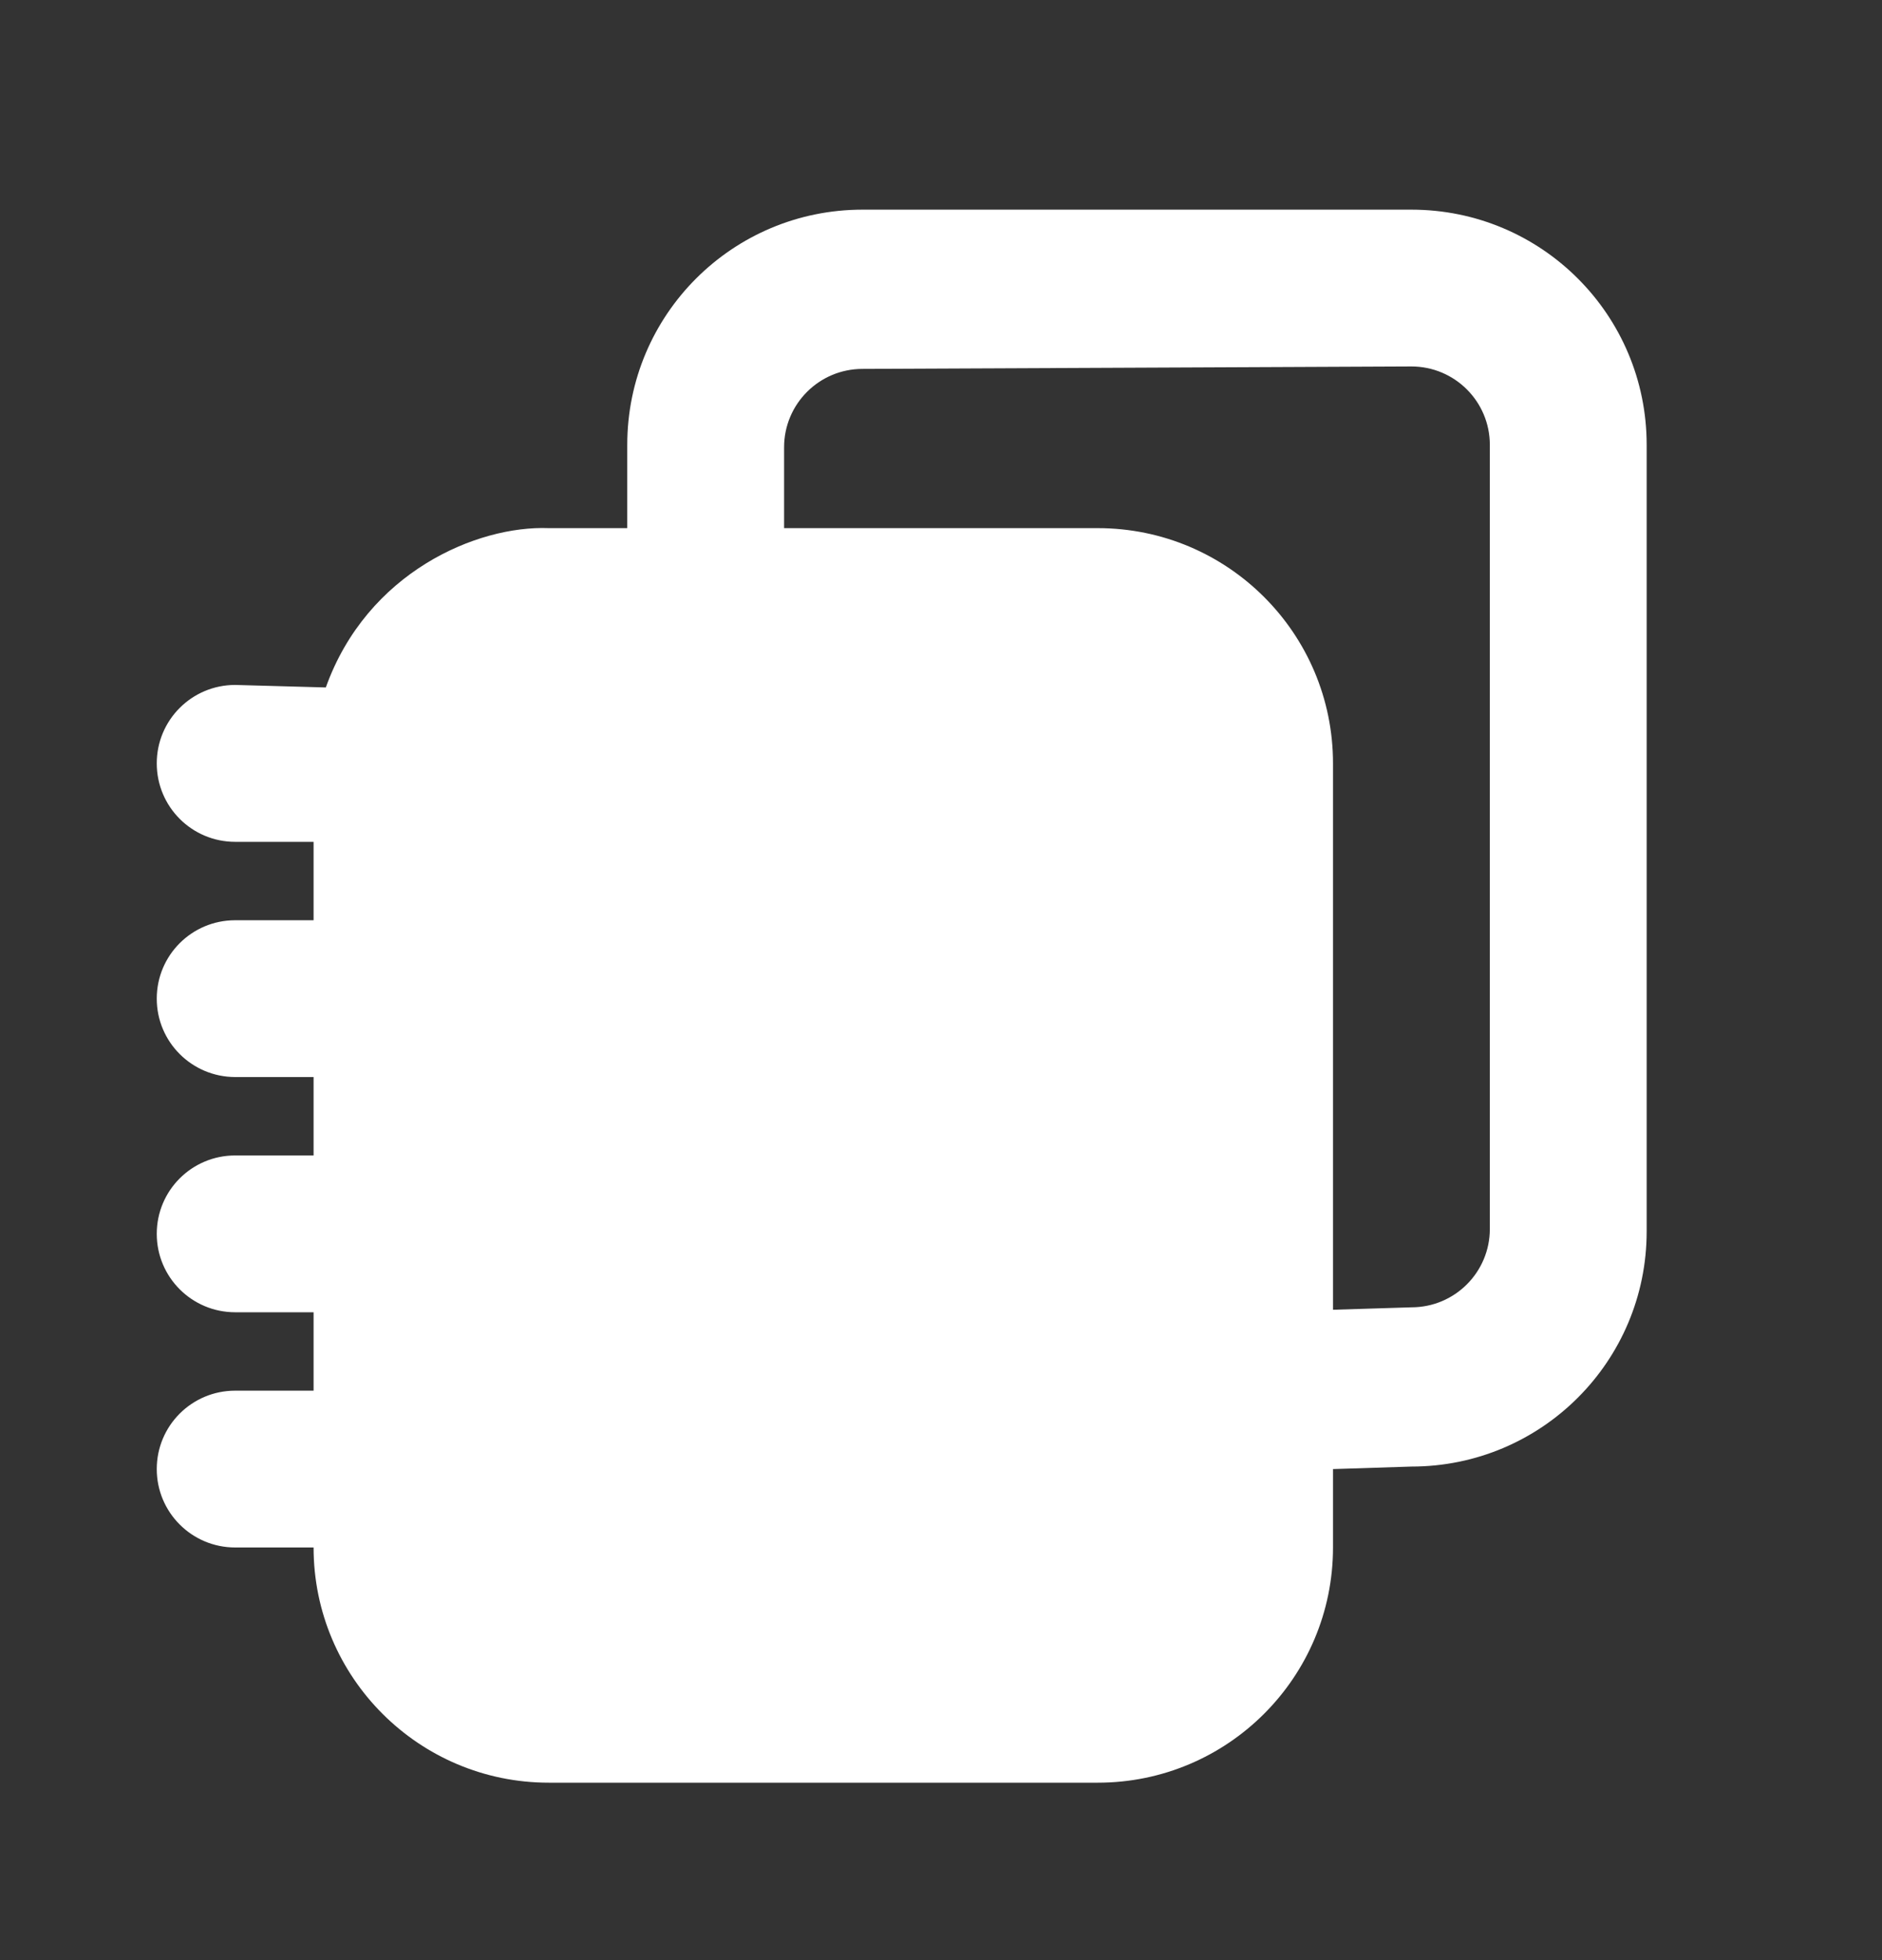 <svg xmlns="http://www.w3.org/2000/svg" width="24" height="25" viewBox="0 0 24 25" fill="none">
  <rect x="0" y="0" width="24" height="25" fill="#333333" stroke="none"/>
  <path d="M10.999 2.674C9.342 2.674 7.999 4.014 7.999 5.674V6.736H6.999C6.085 6.7 4.681 7.297 4.155 8.768L2.999 8.736C2.447 8.736 1.999 9.183 1.999 9.736C1.999 10.29 2.447 10.737 2.999 10.737H3.999V11.737H2.999C2.447 11.737 1.999 12.183 1.999 12.737C1.999 13.29 2.447 13.736 2.999 13.737H3.999V14.737H2.999C2.447 14.737 1.999 15.183 1.999 15.737C1.999 16.29 2.447 16.737 2.999 16.737H3.999V17.737H2.999C2.447 17.737 1.999 18.183 1.999 18.737C1.999 19.29 2.447 19.737 2.999 19.737H3.999C3.999 21.393 5.342 22.737 6.999 22.737H13.999C15.656 22.737 16.999 21.393 16.999 19.737V18.737L17.999 18.705C19.656 18.705 20.999 17.365 20.999 15.705V5.674C20.999 4.014 19.656 2.674 17.999 2.674H10.999ZM17.999 4.674C18.551 4.674 18.999 5.121 18.999 5.674V15.674C18.999 16.227 18.551 16.674 17.999 16.674L16.999 16.705V9.736C16.999 8.079 15.656 6.736 13.999 6.736H9.999V5.705C9.999 5.152 10.447 4.705 10.999 4.705L17.999 4.674Z" fill="white"/>
</svg>